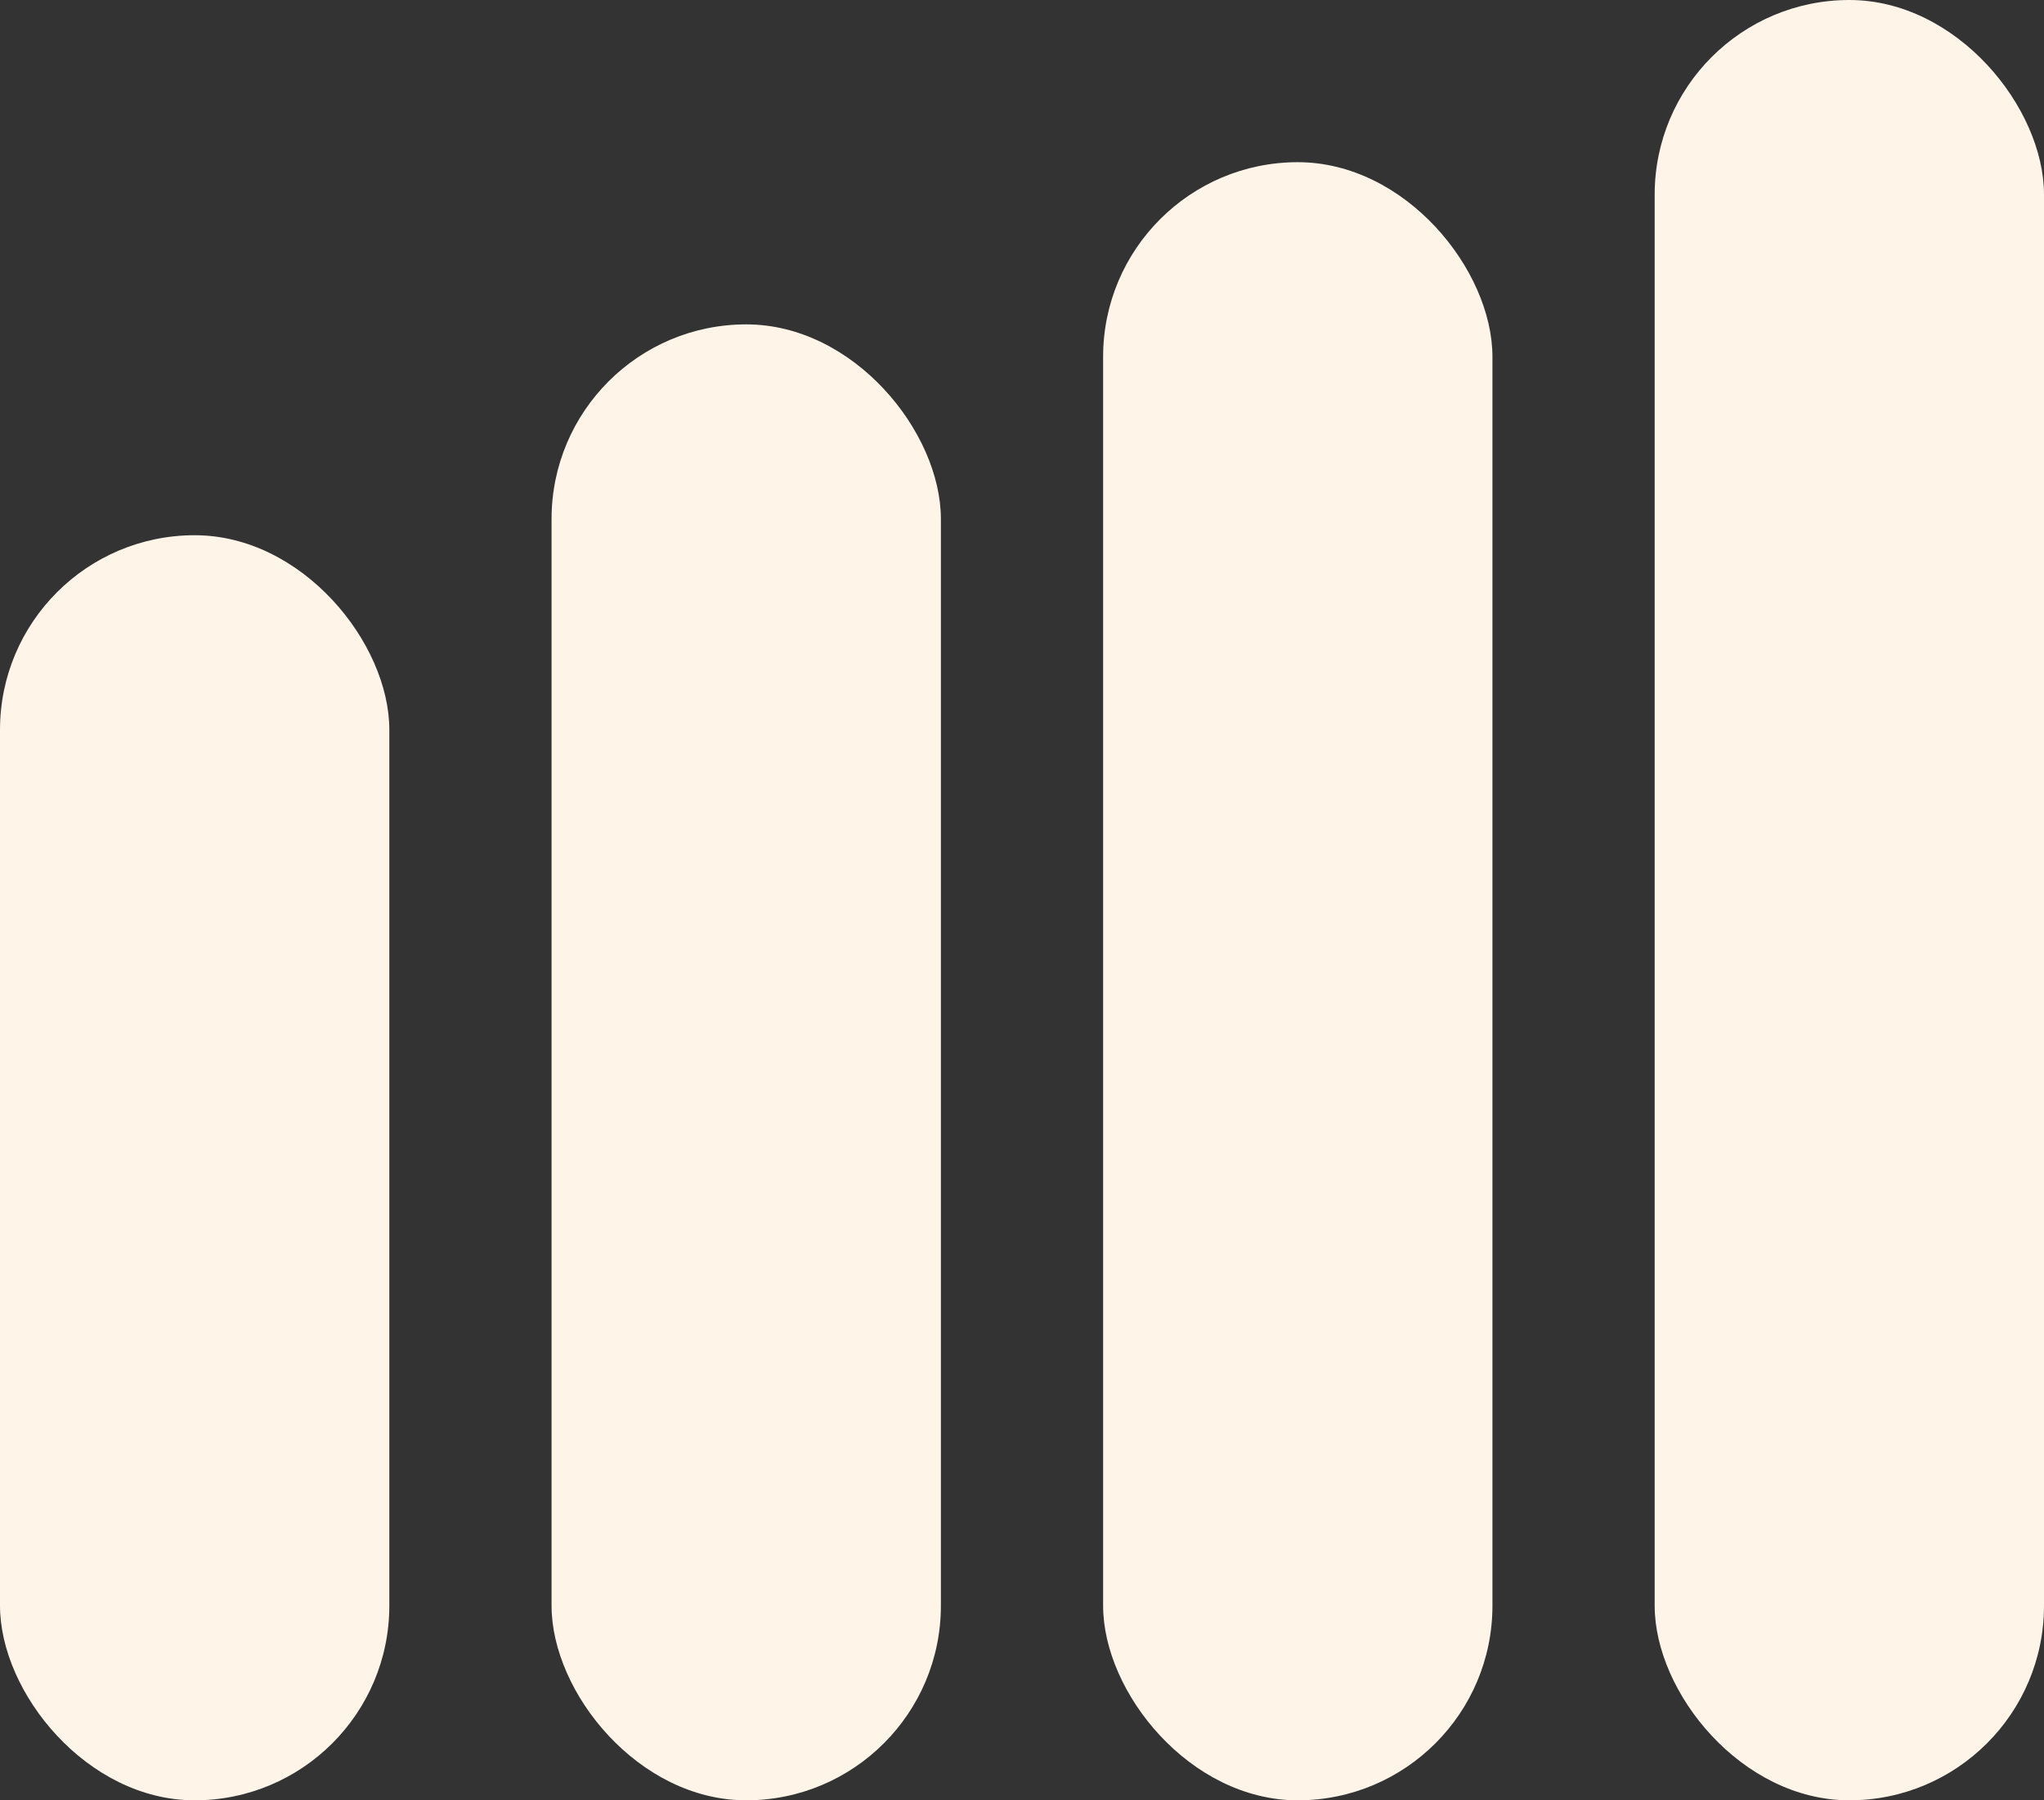 <svg width="126" height="111" viewBox="0 0 126 111" fill="none" xmlns="http://www.w3.org/2000/svg">
<rect x="0" y="0" width="126" height="111" fill="#333333" stroke="none"/>
<rect x="102" width="24" height="111" rx="12" fill="#FEF4E8"/>
<rect x="68" y="10" width="24" height="101" rx="12" fill="#FEF4E8"/>
<rect x="34" y="20" width="24" height="91" rx="12" fill="#FEF4E8"/>
<rect y="33" width="24" height="78" rx="12" fill="#FEF4E8"/>
</svg>

